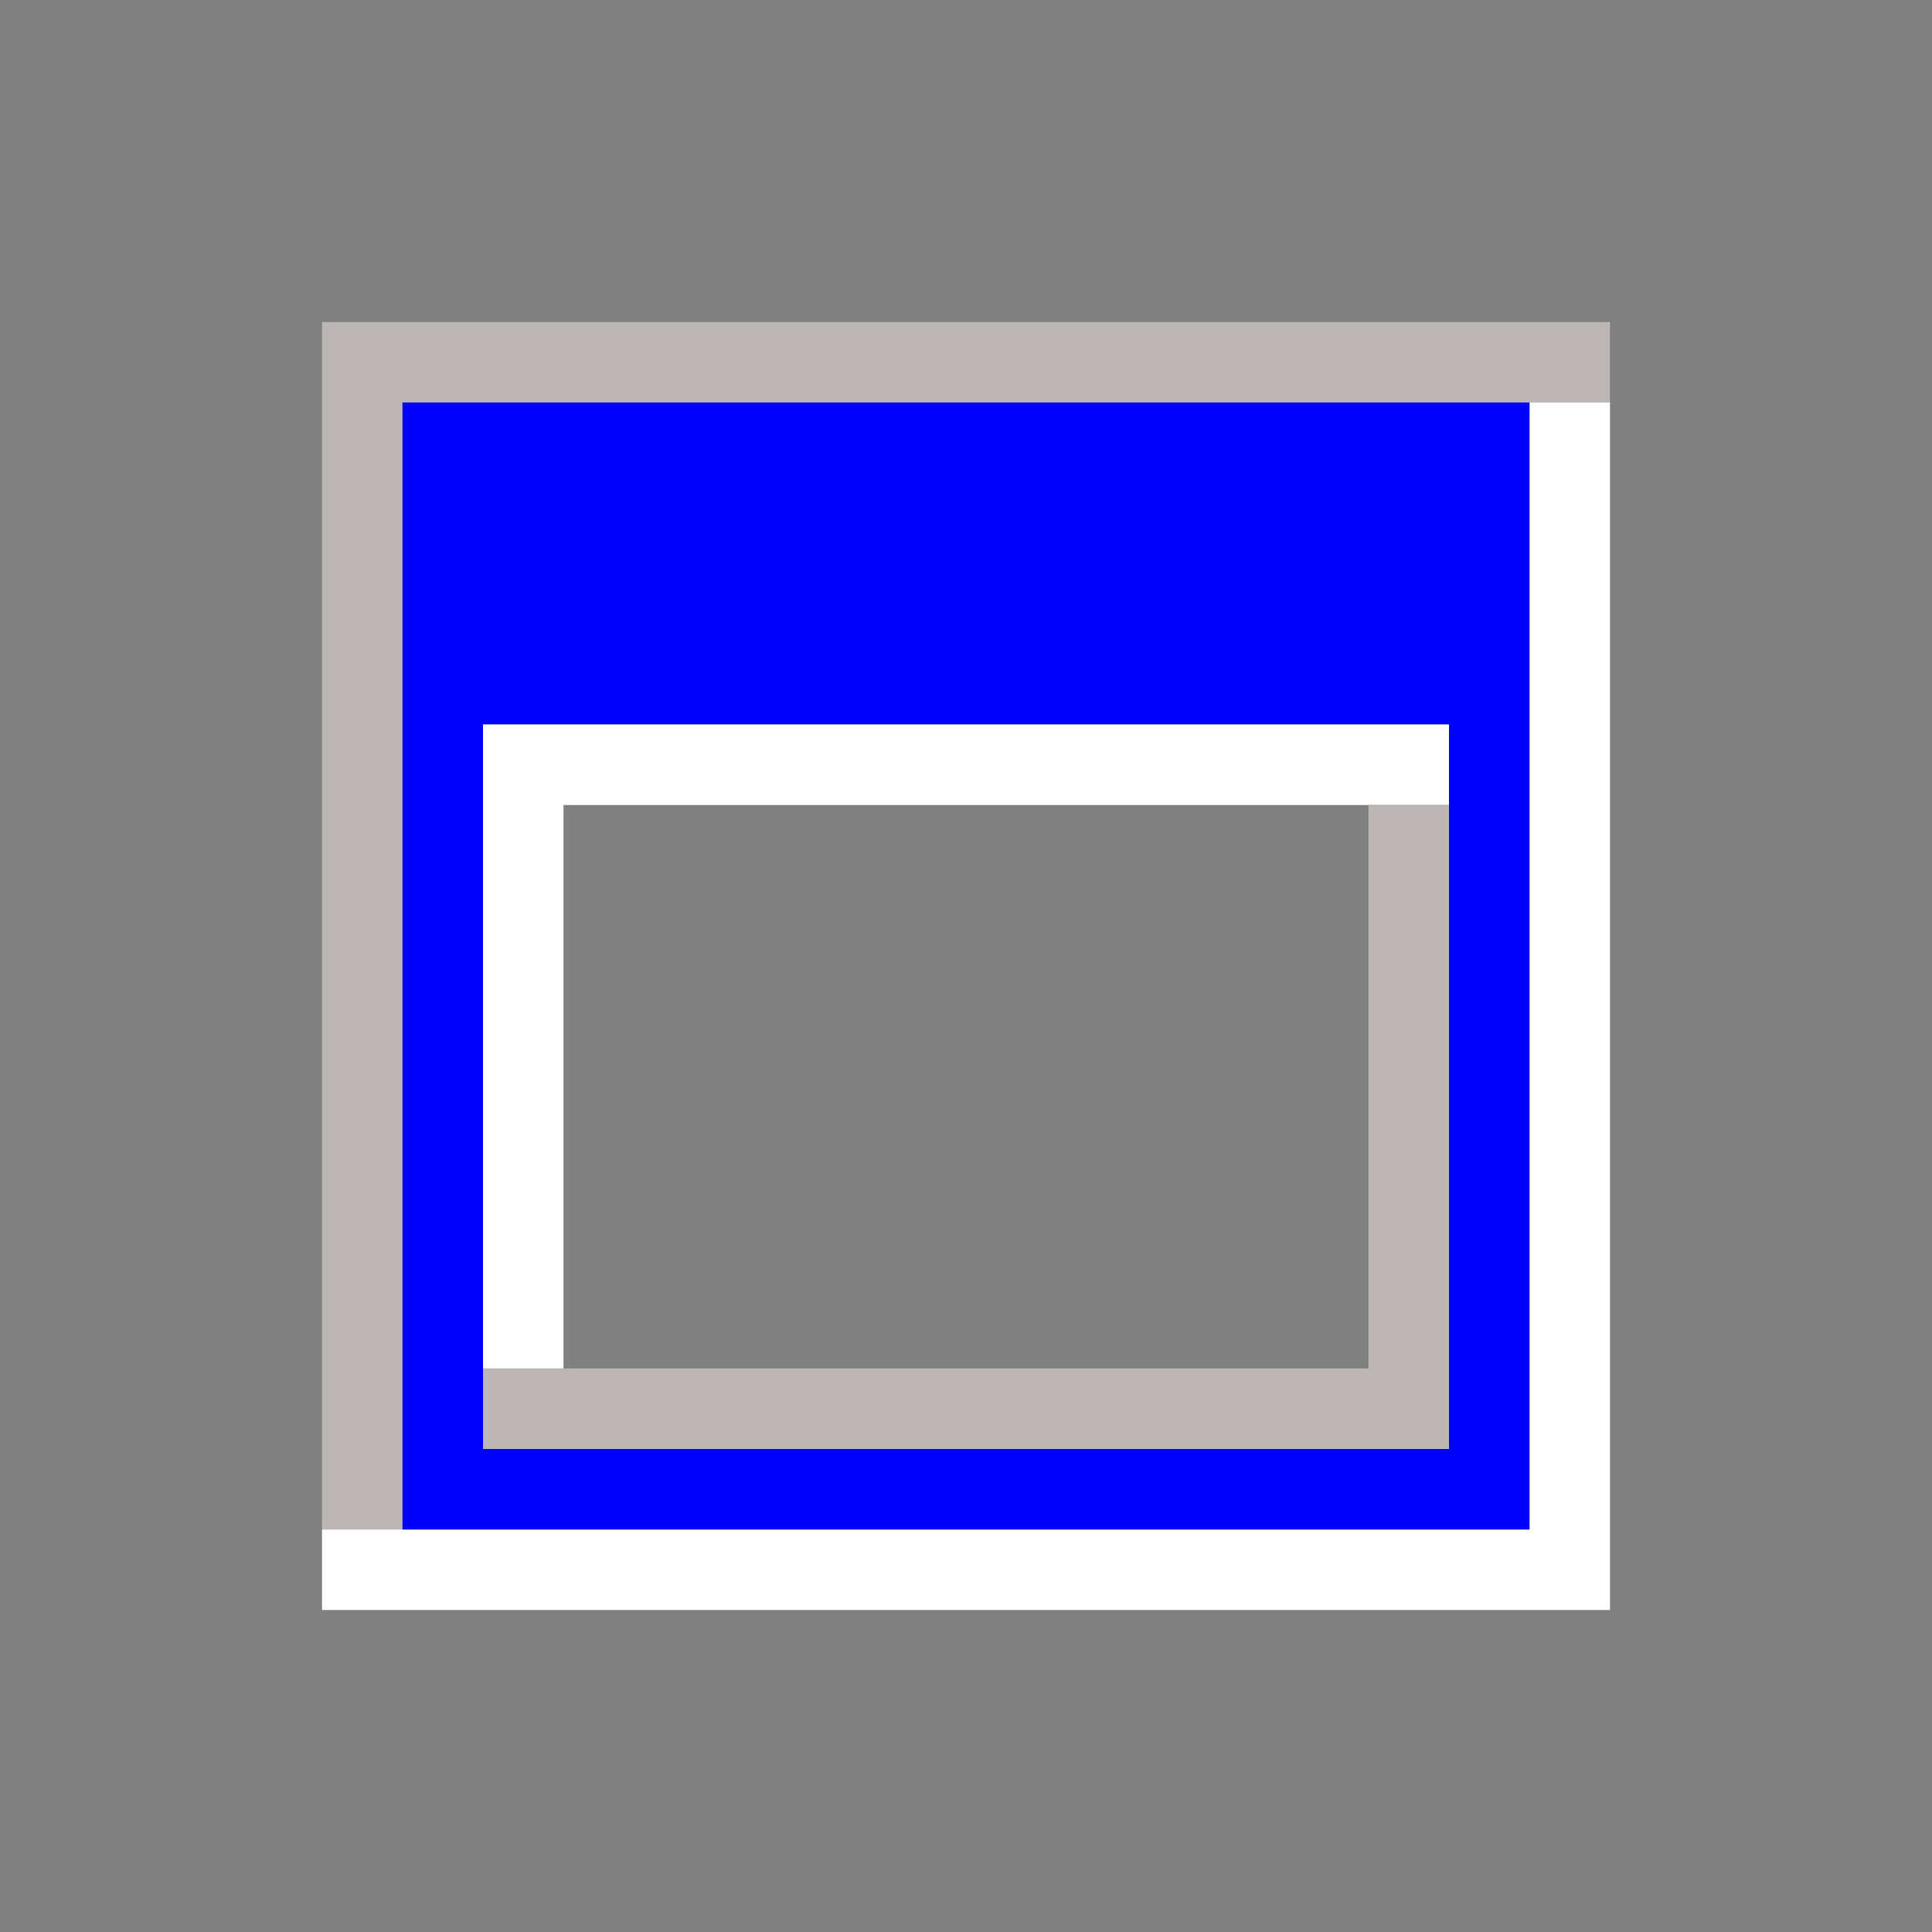 <?xml version="1.0" encoding="UTF-8" standalone="no"?>
<!-- Created with Inkscape (http://www.inkscape.org/) -->

<svg
   xmlns:dc="http://purl.org/dc/elements/1.1/"
   xmlns:cc="http://creativecommons.org/ns#"
   xmlns:rdf="http://www.w3.org/1999/02/22-rdf-syntax-ns#"
   xmlns:svg="http://www.w3.org/2000/svg"
   xmlns="http://www.w3.org/2000/svg"
   version="1.1"
   width="24"
   height="24"
   id="svg17425">
  <rect width="100%" height="100%" fill="#808080" stroke="none"/>
  <defs
     id="defs17429" />
  <g
     transform="translate(4,-4)"
     id="g17518"
     style="display:inline">
    <path
       d="M 0,8 16,8 16,9 1,9 1,23 0,23 z"
       id="rect17554"
       style="fill:#bcb7b4;fill-opacity:1;stroke:none" />
    <path
       d="m 0,23 1,0 14,0 0,-14 1,0 0,15 -16,0 z"
       id="rect18324"
       style="fill:#ffffff;fill-opacity:1;stroke:none" />
    <path
       d="m 1,9 14,0 0,4 -13,0 0,9 12,0 0,-9 1,0 0,10 -14,0 z"
       id="rect18328"
       style="fill:#0000ff;fill-opacity:1;stroke:none" />
    <path
       d="m 2,13 12,0 0,1 -11,0 0,7 -1,0 z"
       id="rect18331"
       style="fill:#ffffff;fill-opacity:1;stroke:none" />
    <path
       d="m 2,21 11,0 0,-7 1,0 0,8 -12,0 z"
       id="rect18334"
       style="fill:#bcb7b4;fill-opacity:1;stroke:none" />
  </g>
</svg>
